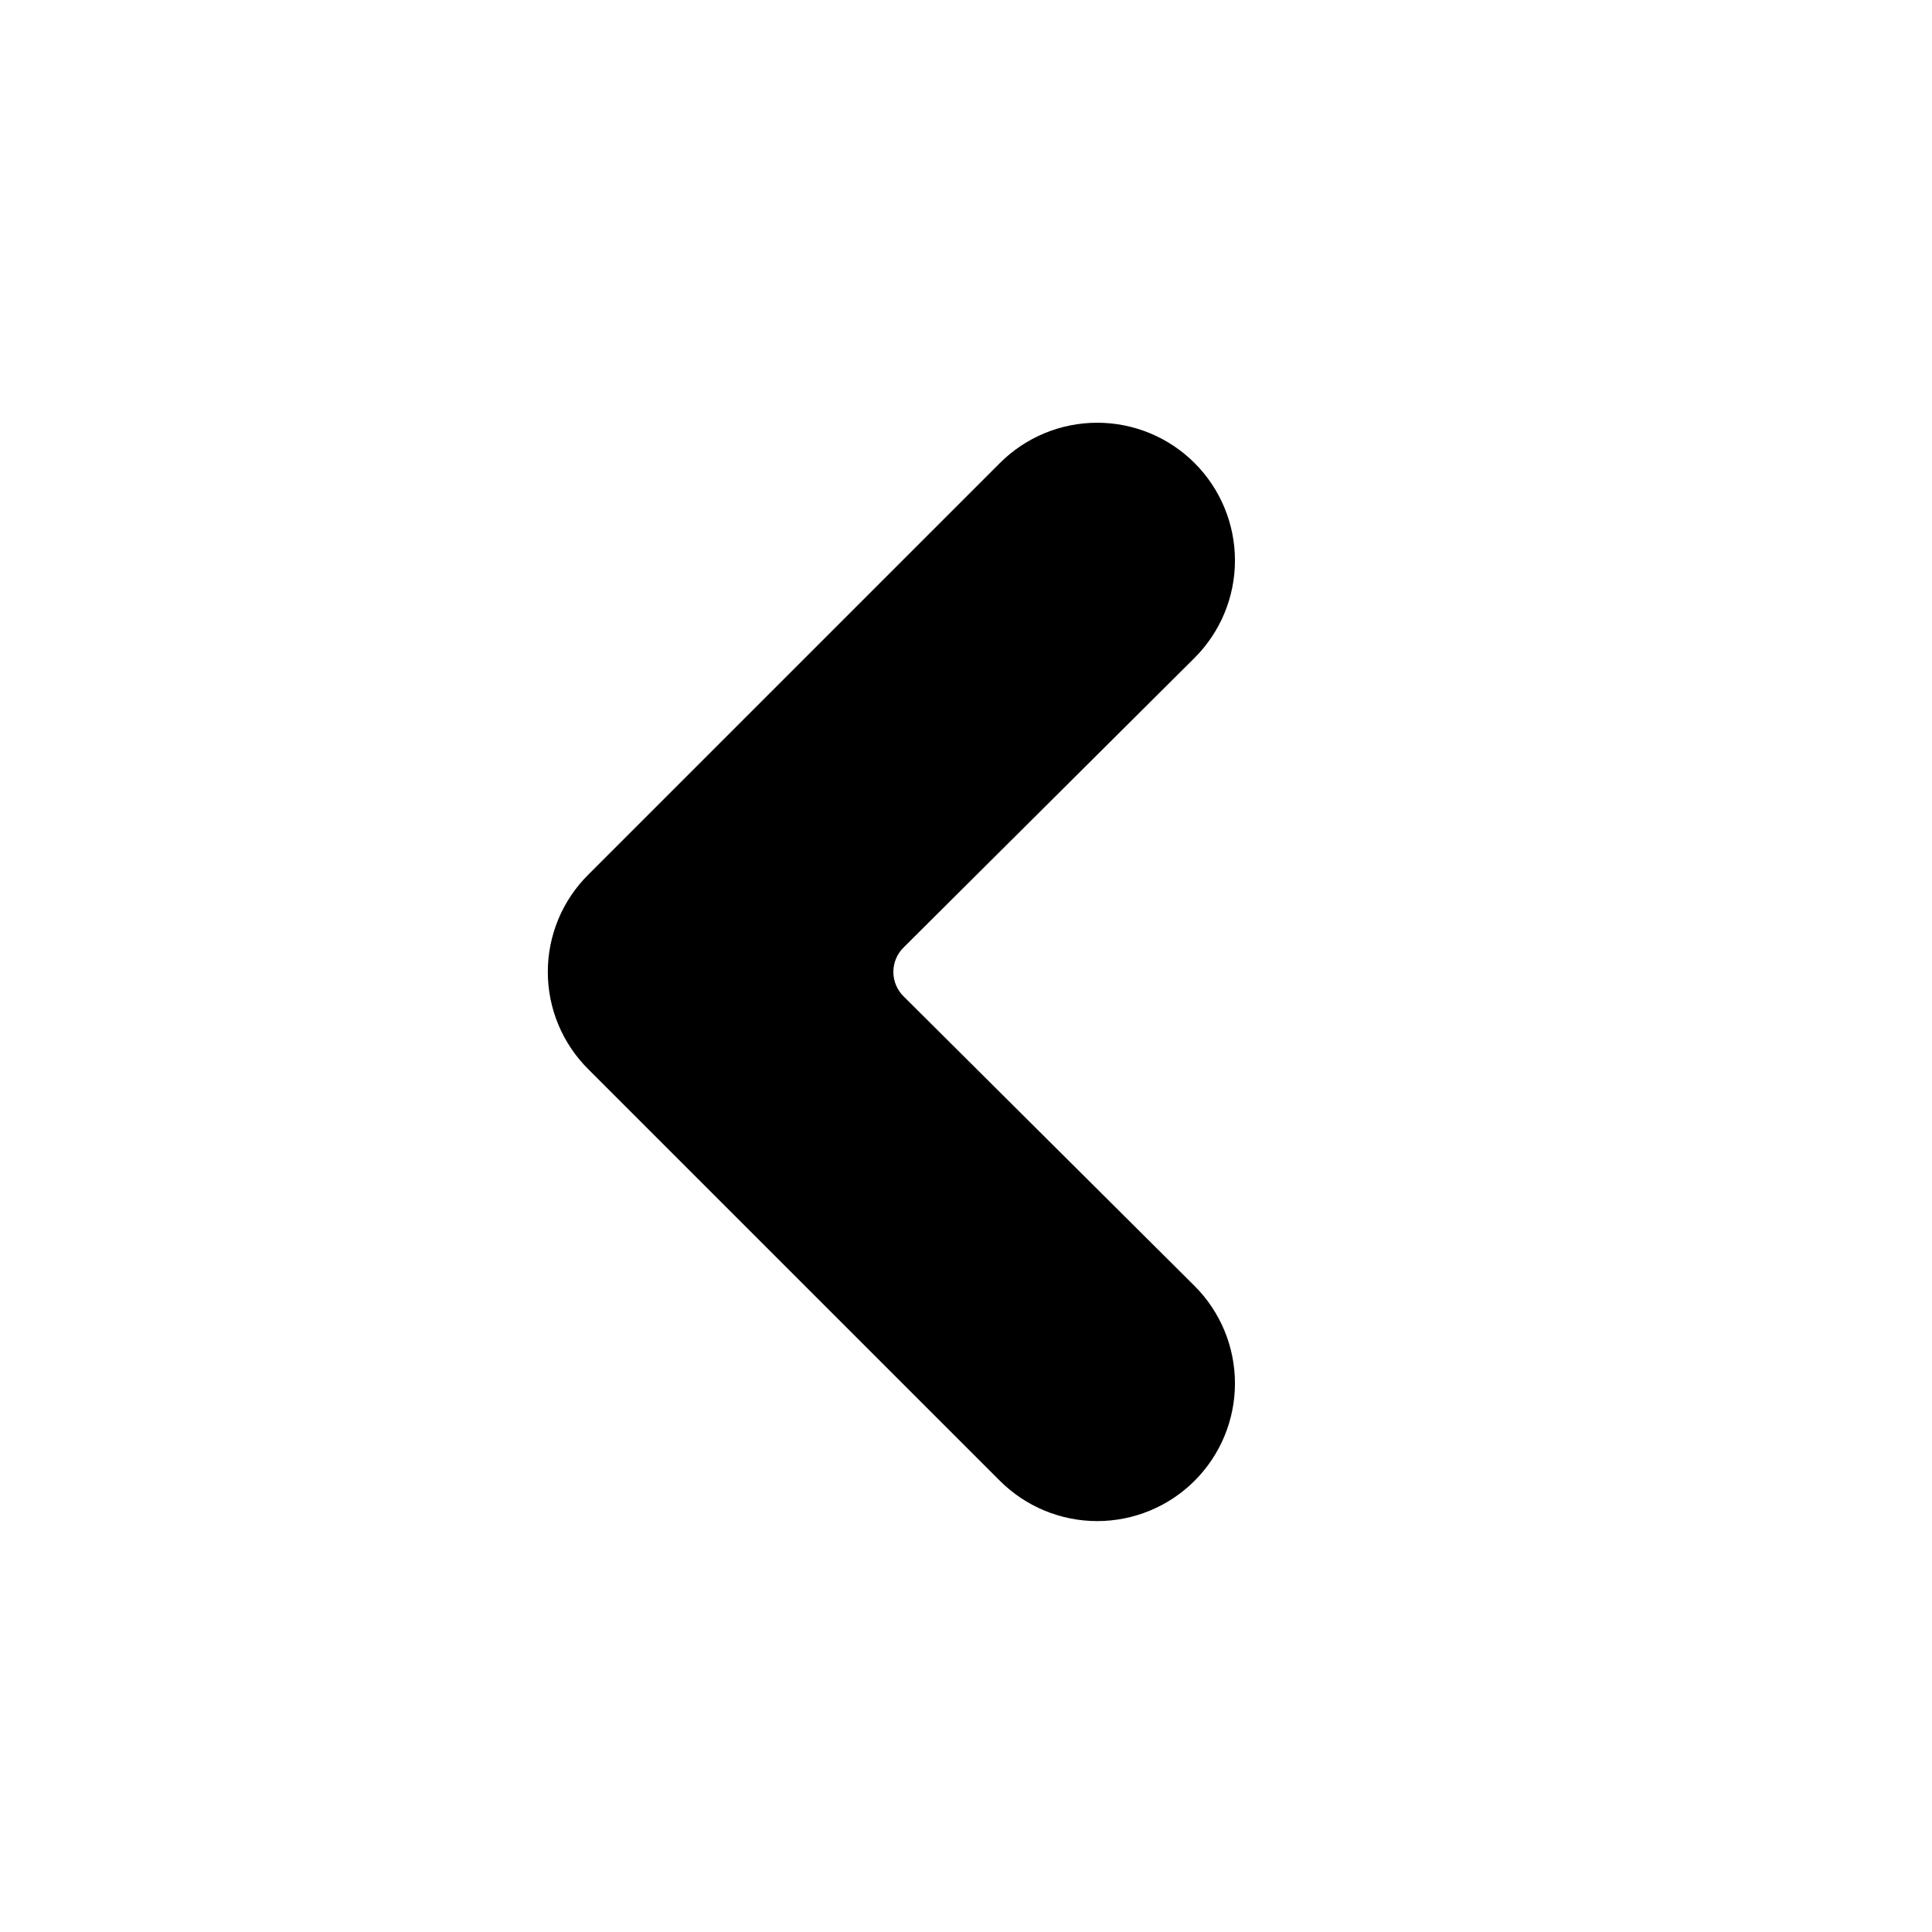 <svg width="42.5" height="42.5" viewBox="0 0 57 57" fill="none" xmlns="http://www.w3.org/2000/svg">
<g id="Streamline Core Solid / interface-arrows-left-circle-2">
<path id="Vector" d="M29.499 43.687L17.359 31.548C16.98 31.171 16.679 30.724 16.473 30.231C16.268 29.738 16.162 29.209 16.162 28.674C16.162 28.14 16.268 27.611 16.473 27.118C16.679 26.625 16.98 26.178 17.359 25.802L29.499 13.662C30.261 12.9 31.294 12.472 32.372 12.472C33.449 12.472 34.483 12.9 35.245 13.662C36.007 14.424 36.435 15.457 36.435 16.535C36.435 17.613 36.007 18.646 35.245 19.408L26.666 27.946C26.568 28.041 26.49 28.154 26.437 28.279C26.384 28.404 26.357 28.538 26.357 28.674C26.357 28.811 26.384 28.945 26.437 29.07C26.49 29.195 26.568 29.308 26.666 29.403L35.245 37.941C36.007 38.703 36.435 39.736 36.435 40.814C36.435 41.892 36.007 42.925 35.245 43.687C34.483 44.449 33.449 44.877 32.372 44.877C31.294 44.877 30.261 44.449 29.499 43.687Z" fill="currentColor"/>
</g>
</svg>
